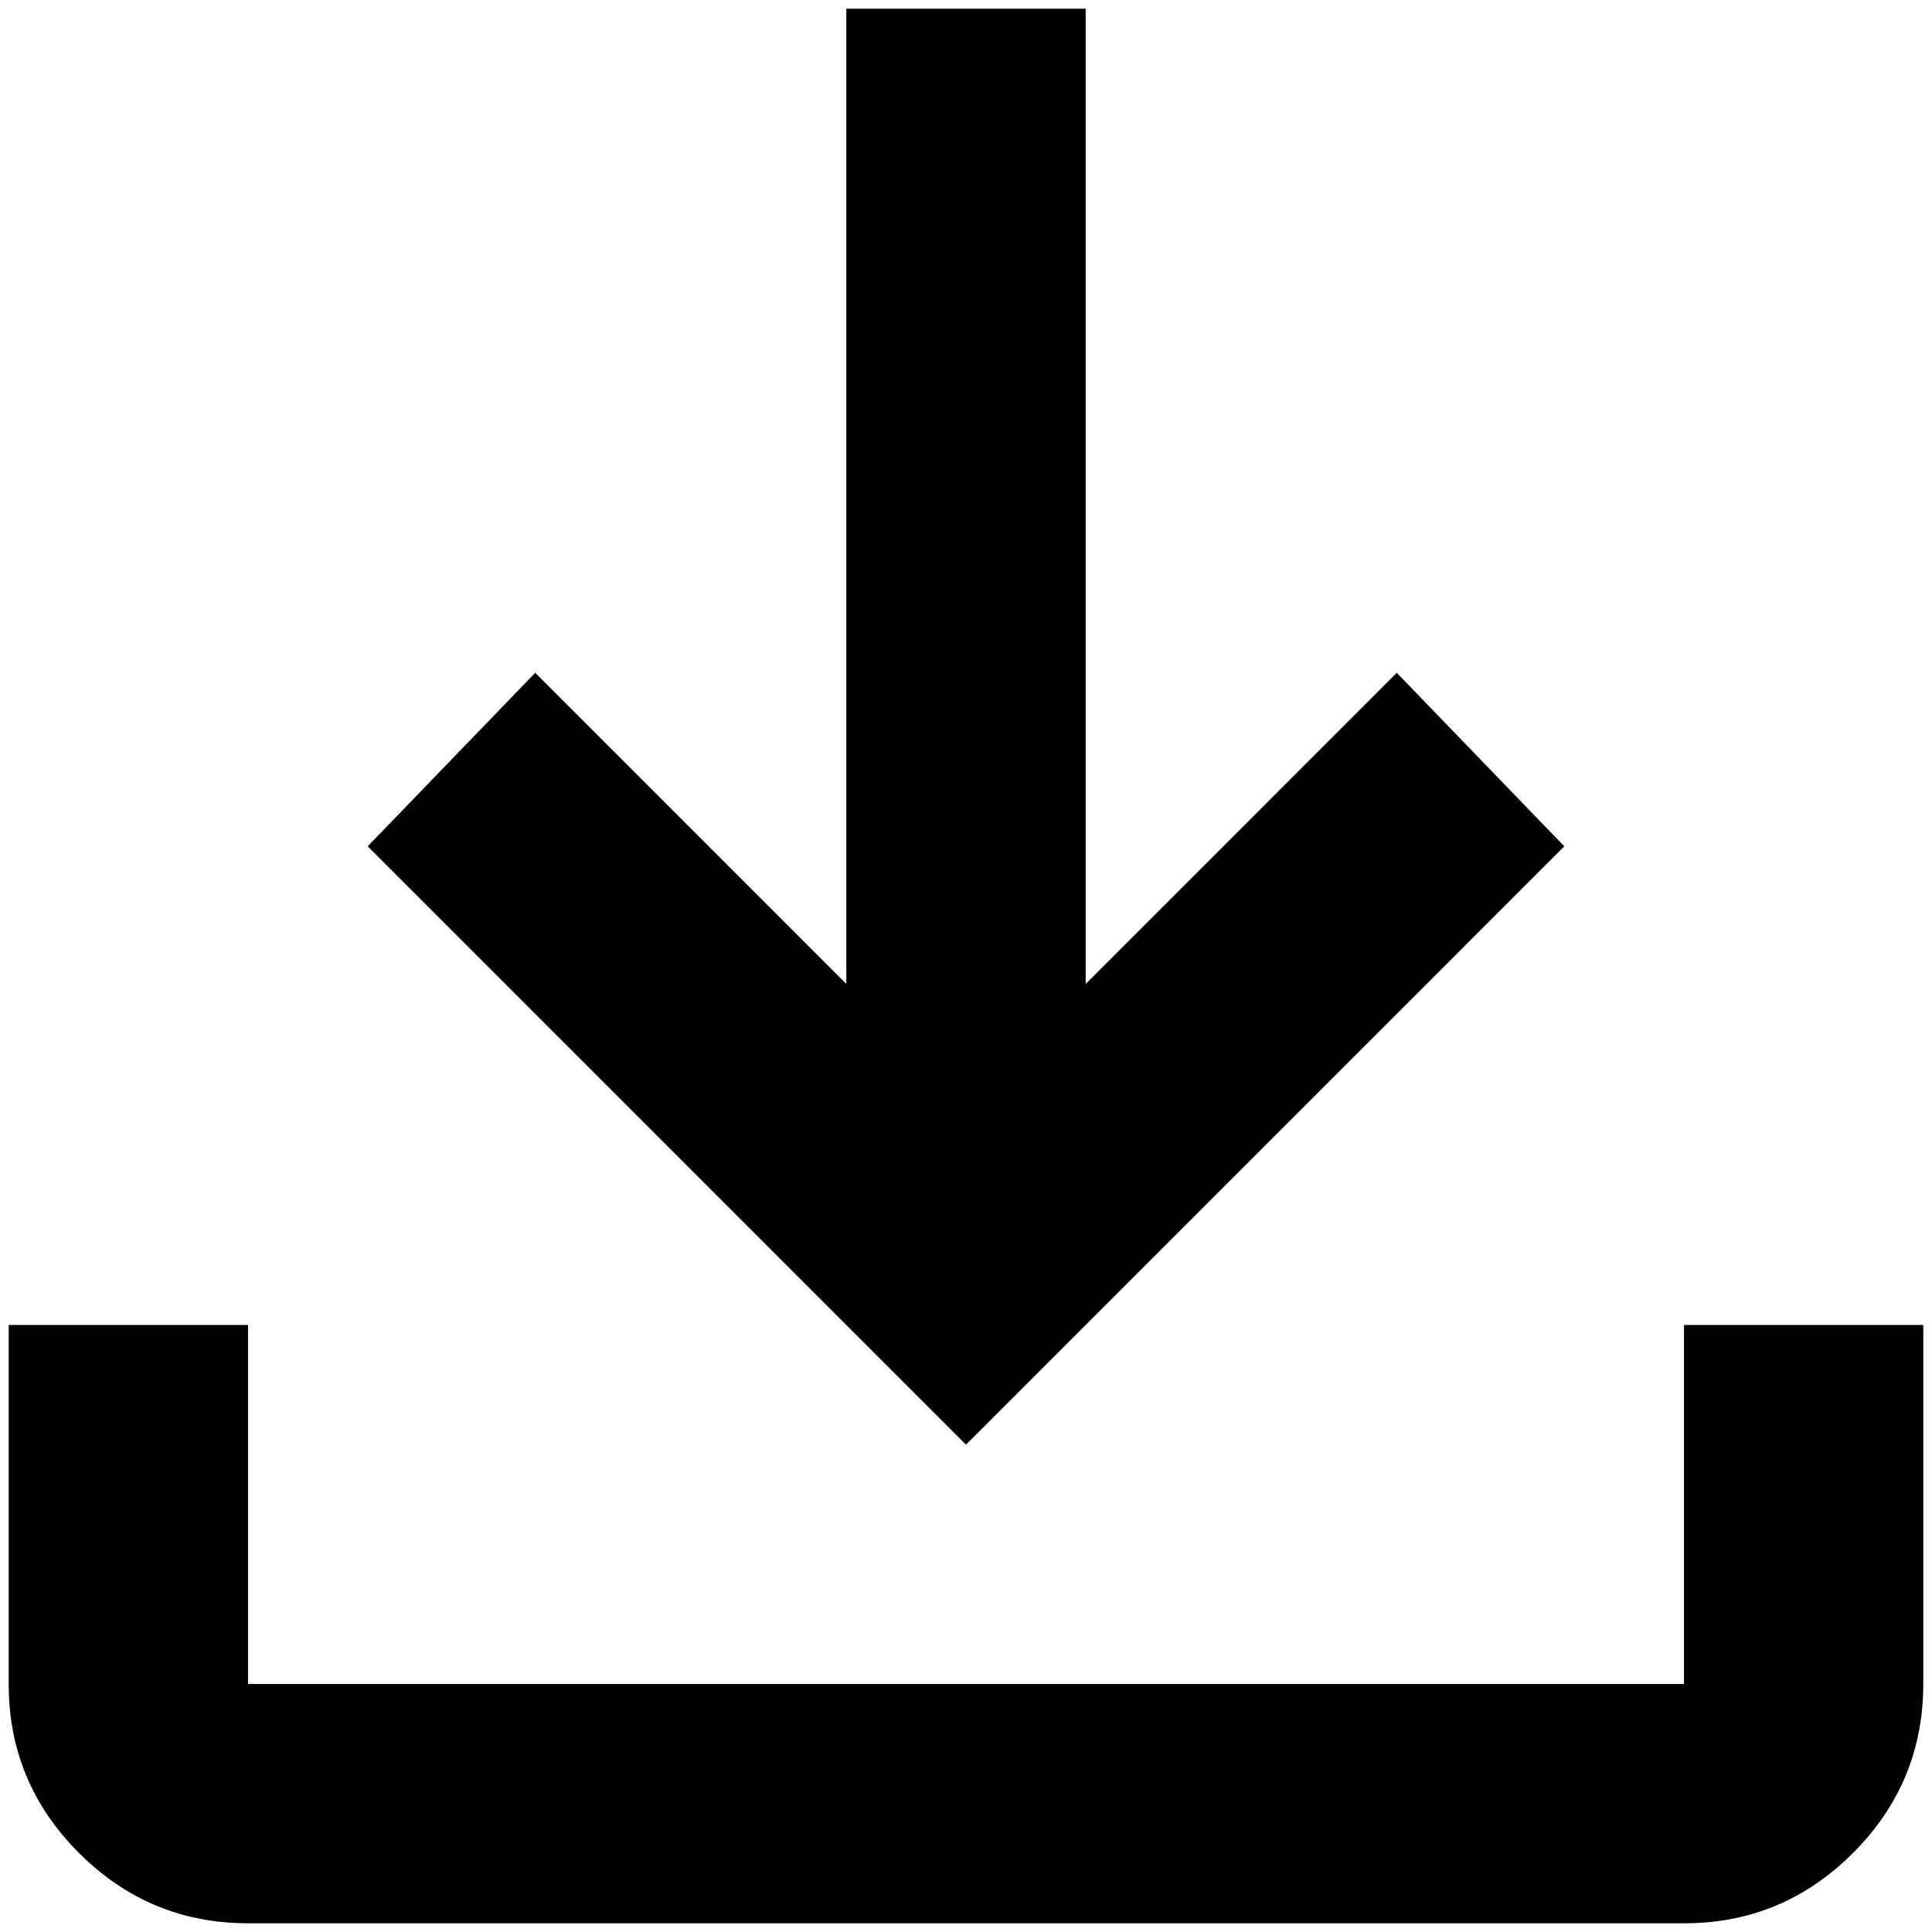 <svg width="37" height="37" viewBox="0 0 37 37" fill="none" xmlns="http://www.w3.org/2000/svg">
<path d="M18.5 27.667L7.042 16.208L10.25 12.885L16.208 18.844V0.167H20.792V18.844L26.75 12.885L29.958 16.208L18.5 27.667ZM4.75 36.833C3.49 36.833 2.41 36.384 1.512 35.486C0.614 34.587 0.165 33.509 0.167 32.25V25.375H4.75V32.25H32.25V25.375H36.833V32.25C36.833 33.51 36.384 34.59 35.486 35.488C34.587 36.386 33.509 36.835 32.25 36.833H4.75Z" fill="black"/>
</svg>
